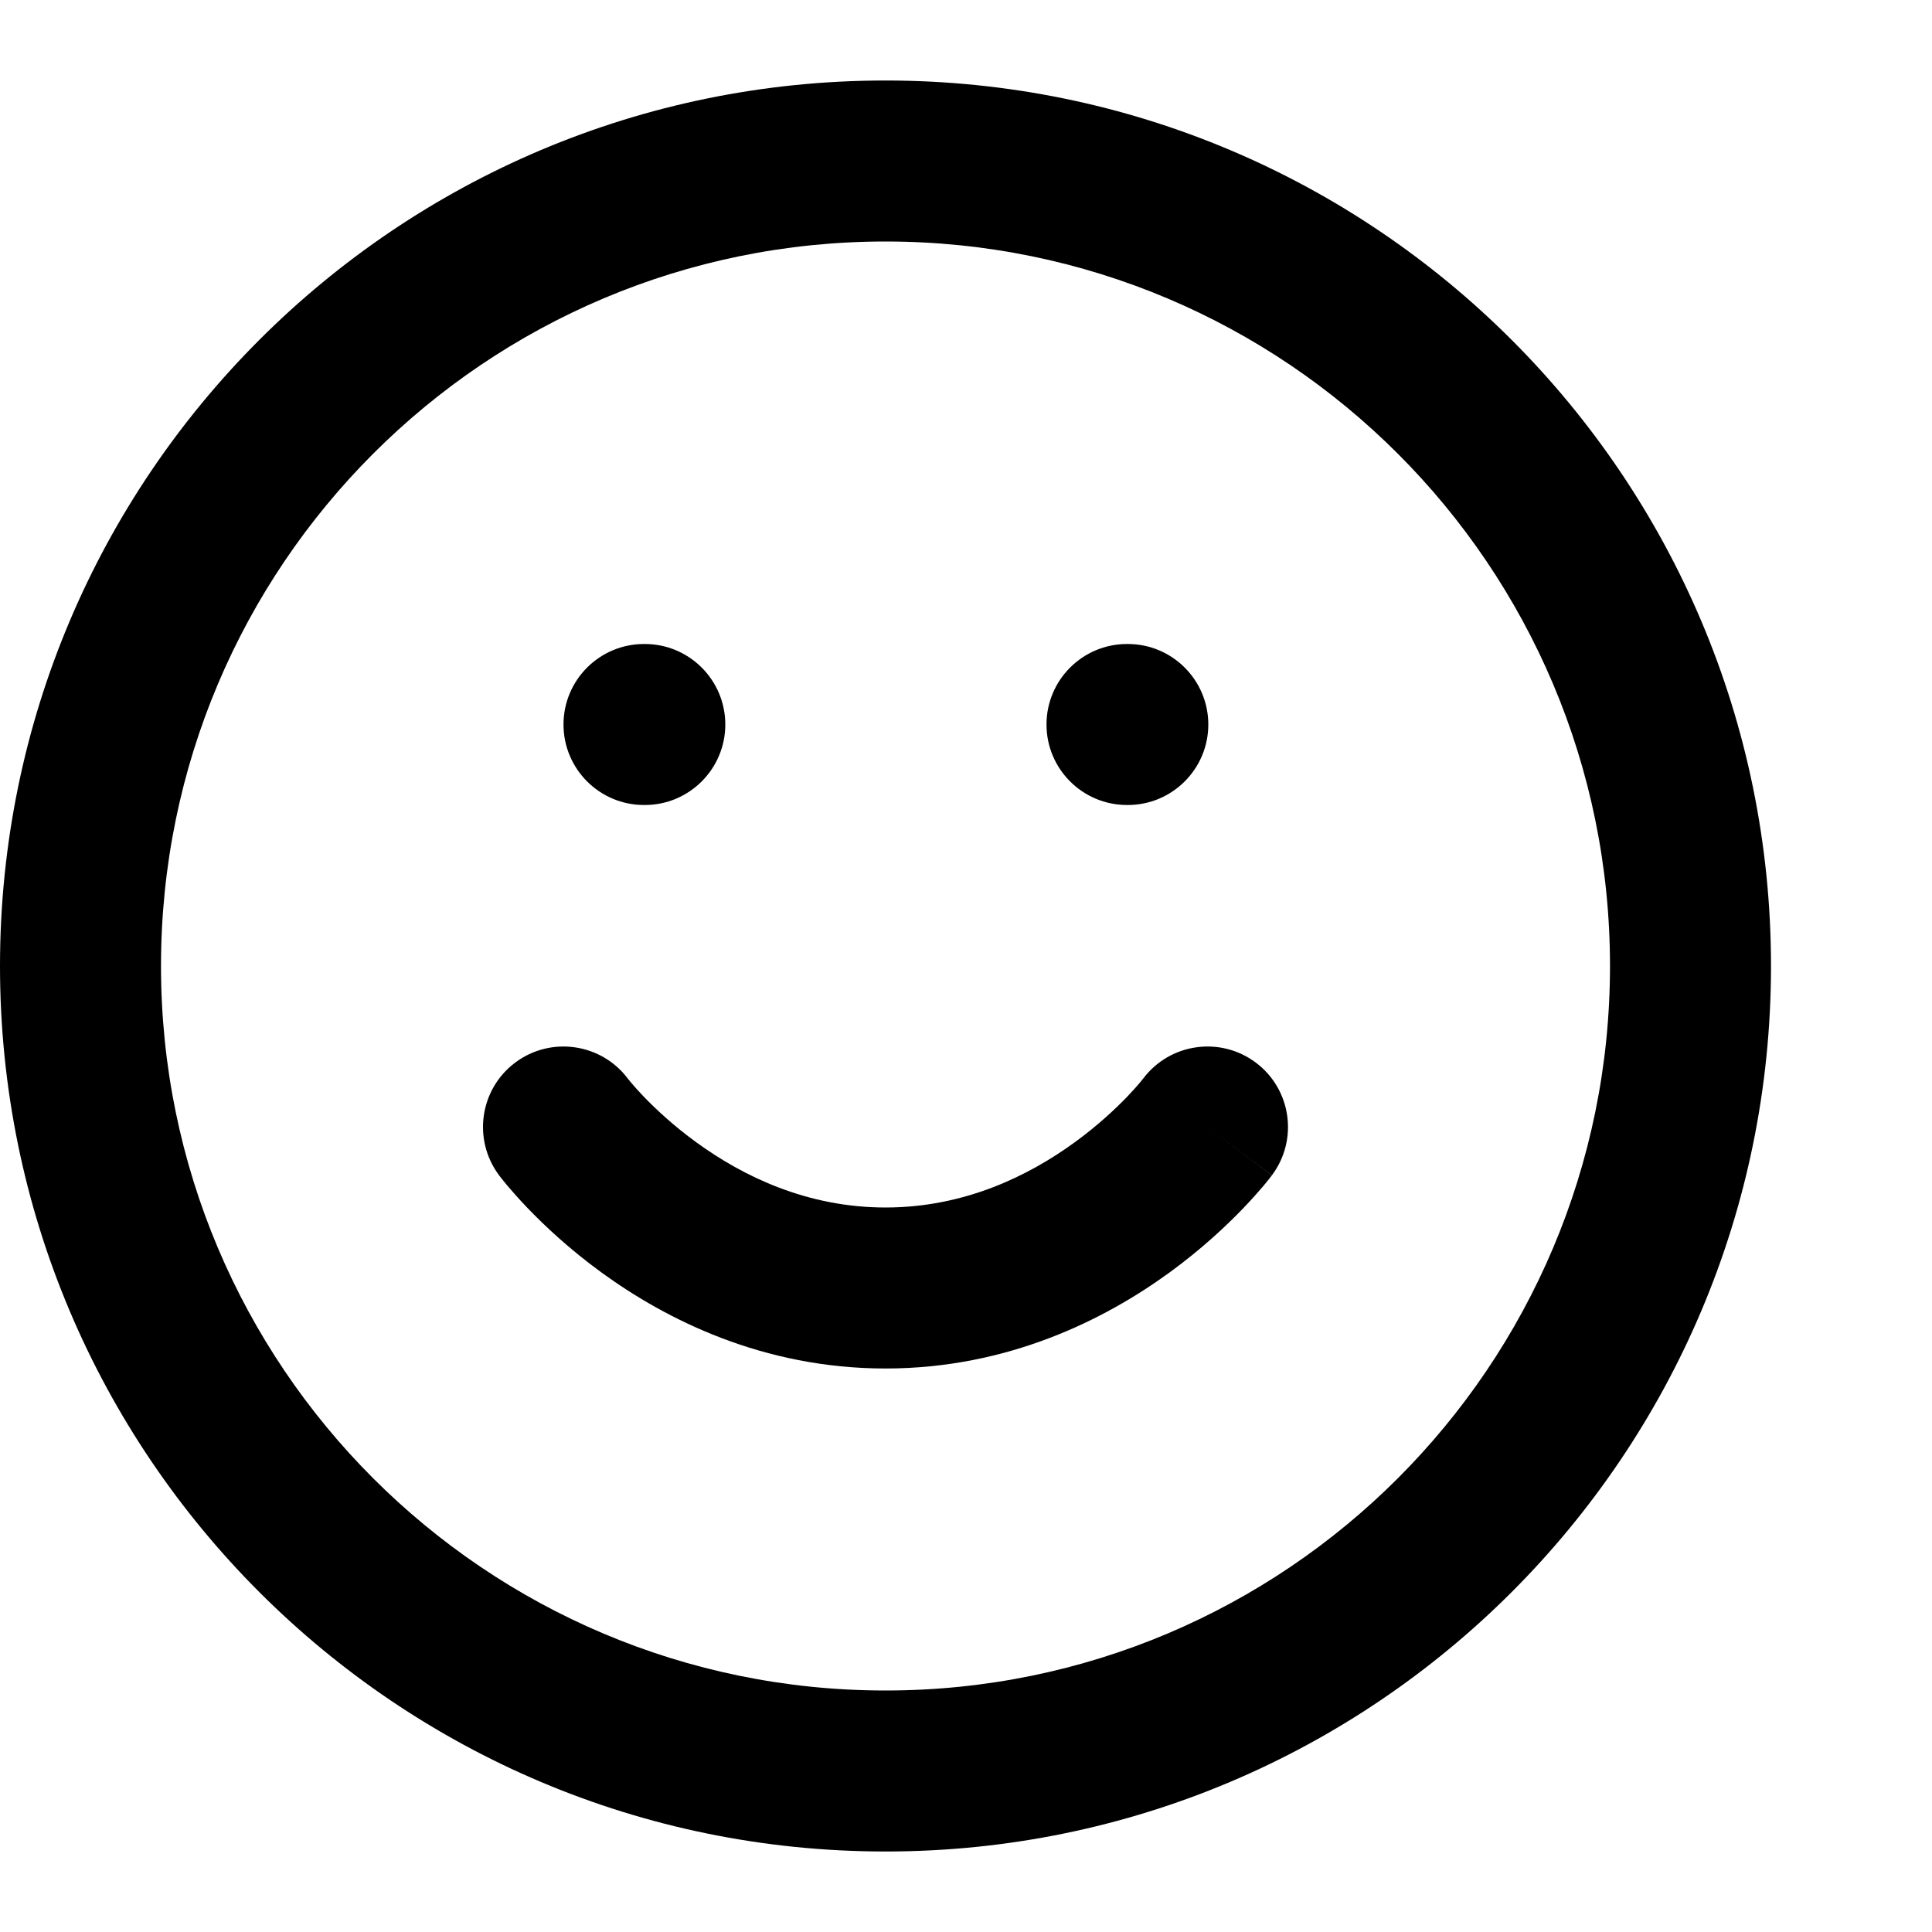<svg width="24" height="24" viewBox="0 0 24 24" fill="none" xmlns="http://www.w3.org/2000/svg">
<path fill-rule="evenodd" clip-rule="evenodd" d="M11 3C6.029 3 2 7.029 2 12C2 16.971 6.029 21 11 21C15.971 21 20 16.971 20 12C20 7.029 15.971 3 11 3ZM0 12C0 5.925 4.925 1 11 1C17.075 1 22 5.925 22 12C22 18.075 17.075 23 11 23C4.925 23 0 18.075 0 12Z" fill="black"/>
<path fill-rule="evenodd" clip-rule="evenodd" d="M7.797 13.396C7.465 12.958 6.84 12.87 6.4 13.2C5.958 13.531 5.869 14.158 6.2 14.6L7 14C6.2 14.6 6.2 14.6 6.2 14.6L6.201 14.601L6.202 14.603L6.205 14.607L6.212 14.616L6.233 14.643C6.251 14.665 6.274 14.694 6.303 14.729C6.362 14.799 6.445 14.893 6.551 15.004C6.764 15.226 7.073 15.517 7.474 15.809C8.272 16.389 9.474 17 11 17C12.525 17 13.728 16.389 14.526 15.809C14.927 15.517 15.236 15.226 15.449 15.004C15.555 14.893 15.638 14.799 15.697 14.729C15.726 14.694 15.749 14.665 15.767 14.643L15.788 14.616L15.795 14.607L15.798 14.603L15.799 14.601C15.799 14.601 15.8 14.6 15 14L15.8 14.6C16.131 14.158 16.042 13.531 15.6 13.2C15.16 12.87 14.535 12.958 14.203 13.396L14.198 13.402C14.193 13.409 14.181 13.423 14.165 13.443C14.132 13.483 14.078 13.544 14.005 13.621C13.857 13.774 13.636 13.983 13.349 14.191C12.772 14.611 11.975 15 11 15C10.025 15 9.228 14.611 8.651 14.191C8.364 13.983 8.143 13.774 7.995 13.621C7.922 13.544 7.868 13.483 7.835 13.443C7.819 13.423 7.807 13.409 7.801 13.402L7.797 13.396Z" fill="black"/>
<path fill-rule="evenodd" clip-rule="evenodd" d="M7 9C7 8.448 7.448 8 8 8H8.01C8.562 8 9.01 8.448 9.01 9C9.01 9.552 8.562 10 8.01 10H8C7.448 10 7 9.552 7 9Z" fill="black"/>
<path fill-rule="evenodd" clip-rule="evenodd" d="M13 9C13 8.448 13.448 8 14 8H14.01C14.562 8 15.01 8.448 15.01 9C15.01 9.552 14.562 10 14.01 10H14C13.448 10 13 9.552 13 9Z" fill="black"/>
</svg>
